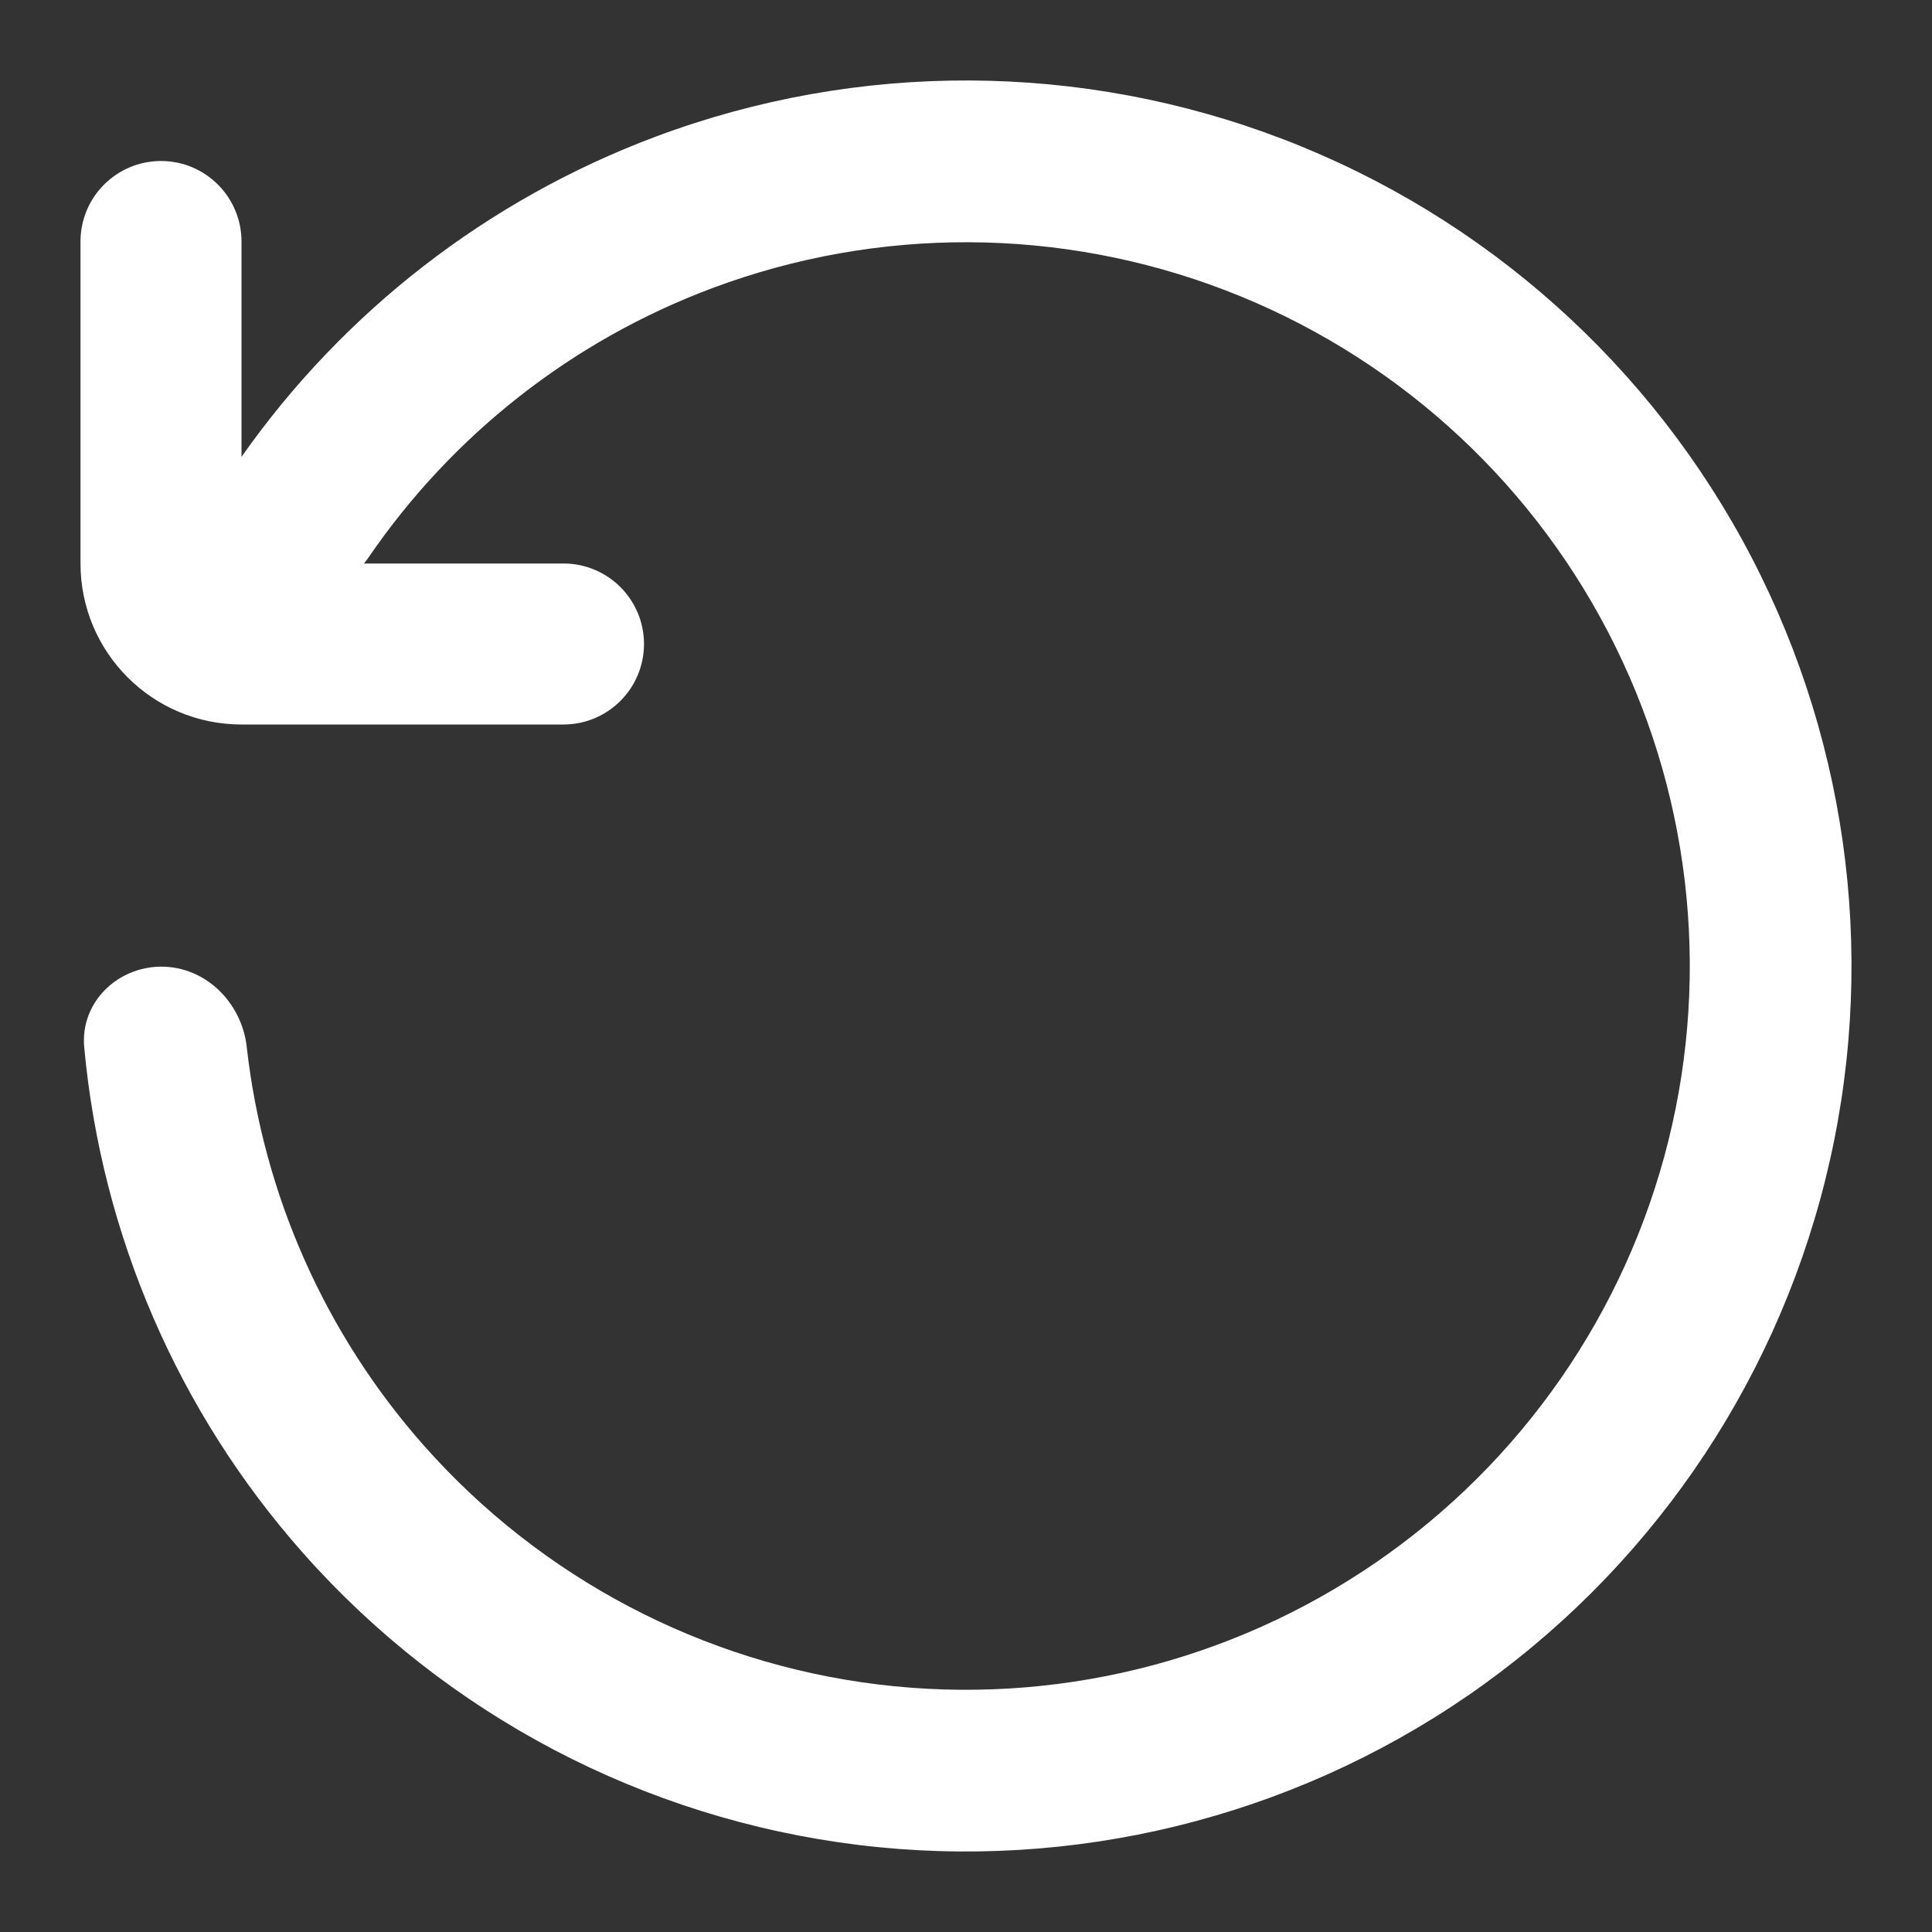 <!DOCTYPE svg PUBLIC "-//W3C//DTD SVG 1.1//EN" "http://www.w3.org/Graphics/SVG/1.1/DTD/svg11.dtd">
<!-- Uploaded to: SVG Repo, www.svgrepo.com, Transformed by: SVG Repo Mixer Tools -->
<svg width="800px" height="800px" viewBox="0 0 24 24" fill="none" xmlns="http://www.w3.org/2000/svg">
<rect x="0" y="0" width="24" height="24" fill="#333333" stroke="none"/>
<g id="SVGRepo_bgCarrier" stroke-width="0"/>
<g id="SVGRepo_tracerCarrier" stroke-linecap="round" stroke-linejoin="round"/>
<g id="SVGRepo_iconCarrier"> <path d="M4.522 7H7C7.552 7 8 7.448 8 8C8 8.552 7.552 9 7 9H3C1.895 9 1 8.105 1 7V3C1 2.448 1.448 2 2 2C2.552 2 3 2.448 3 3V5.675C4.27 3.869 6.061 2.477 8.149 1.696C10.663 0.756 13.435 0.768 15.941 1.73C18.448 2.692 20.516 4.538 21.756 6.919C22.996 9.3 23.323 12.053 22.674 14.658C22.025 17.263 20.446 19.541 18.235 21.063C16.023 22.584 13.331 23.244 10.666 22.919C8.001 22.593 5.547 21.304 3.767 19.295C2.208 17.536 1.26 15.331 1.046 13.008C0.996 12.458 1.452 12.009 2.004 12.008C2.557 12.008 3.004 12.457 3.065 13.005C3.271 14.837 4.037 16.571 5.27 17.962C6.726 19.605 8.731 20.659 10.909 20.925C13.088 21.191 15.288 20.651 17.096 19.407C18.904 18.164 20.195 16.302 20.725 14.172C21.255 12.043 20.988 9.793 19.974 7.847C18.961 5.901 17.27 4.392 15.222 3.606C13.173 2.82 10.907 2.81 8.852 3.578C7.11 4.229 5.621 5.401 4.58 6.922C4.562 6.949 4.542 6.975 4.522 7Z" fill="#ffffff"/> </g>
</svg>